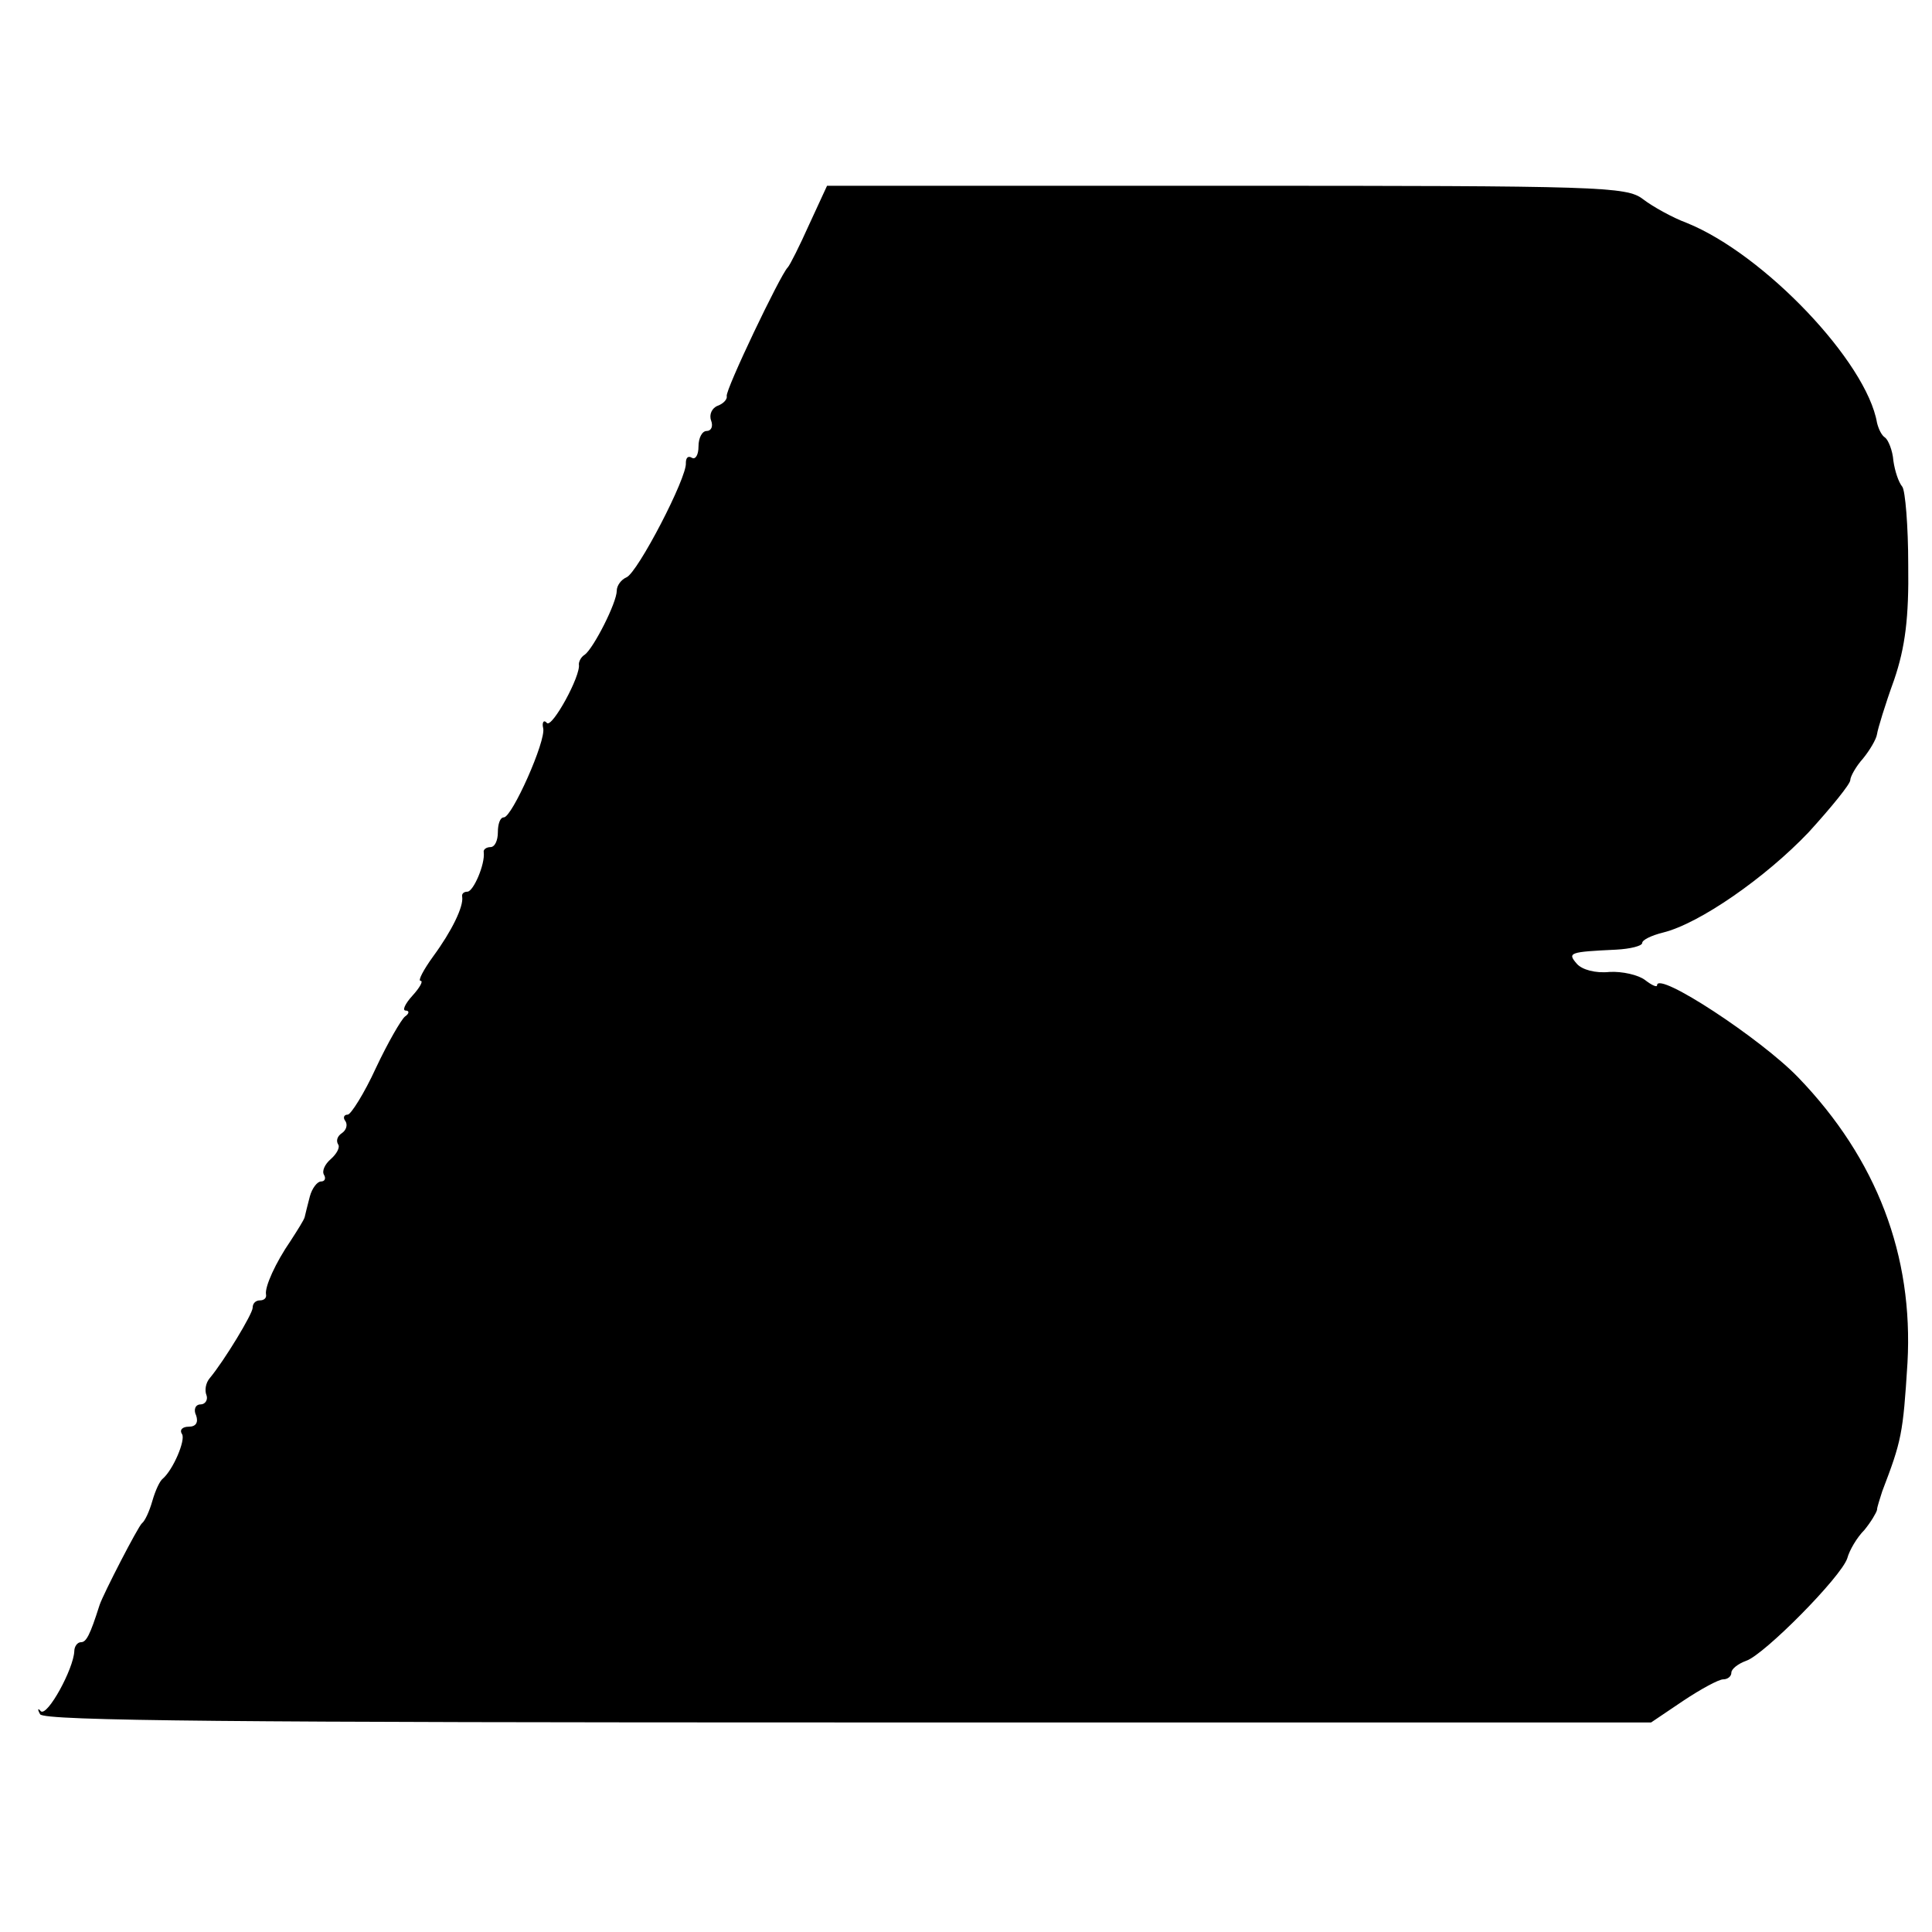 <?xml version="1.0" standalone="no"?>
<!DOCTYPE svg PUBLIC "-//W3C//DTD SVG 20010904//EN"
 "http://www.w3.org/TR/2001/REC-SVG-20010904/DTD/svg10.dtd">
<svg version="1.0" xmlns="http://www.w3.org/2000/svg"
 width="260pt" height="260pt" viewBox="0 0 260 260"
 preserveAspectRatio="xMidYMid meet">
<g transform="translate(0,260) scale(0.1,-0.1)"
fill="#000000" stroke="none">
<path d="M1089 2298 c-13 -29 -26 -55 -29 -58 -10 -10 -84 -165 -82 -173 1 -4
-4 -10 -12 -13 -8 -3 -12 -12 -9 -20 3 -8 0 -14 -6 -14 -6 0 -11 -9 -11 -21 0
-11 -4 -18 -9 -15 -5 3 -8 0 -8 -7 2 -19 -65 -148 -80 -154 -7 -3 -13 -11 -13
-18 0 -16 -31 -77 -43 -86 -5 -3 -8 -9 -8 -13 3 -15 -36 -86 -43 -79 -4 5 -7
1 -5 -7 4 -17 -42 -120 -53 -120 -5 0 -8 -9 -8 -20 0 -11 -4 -20 -10 -20 -5 0
-10 -3 -9 -7 2 -16 -14 -53 -22 -53 -5 0 -8 -3 -7 -7 2 -13 -14 -46 -39 -80
-13 -18 -21 -33 -17 -33 4 0 -1 -9 -11 -20 -10 -11 -14 -20 -9 -20 5 0 5 -4
-1 -8 -5 -4 -23 -35 -39 -69 -16 -35 -34 -63 -38 -63 -5 0 -7 -4 -3 -9 3 -5 1
-12 -5 -16 -6 -4 -8 -10 -5 -15 3 -4 -2 -13 -10 -20 -8 -7 -12 -16 -9 -21 3
-5 1 -9 -4 -9 -5 0 -12 -9 -15 -20 -3 -11 -6 -24 -7 -28 -1 -4 -10 -18 -19
-32 -20 -29 -35 -62 -33 -72 1 -5 -3 -8 -8 -8 -6 0 -10 -4 -10 -10 0 -8 -38
-71 -58 -95 -5 -6 -7 -16 -4 -23 2 -6 -2 -12 -8 -12 -7 0 -10 -7 -6 -15 3 -9
0 -15 -10 -15 -8 0 -13 -4 -9 -10 5 -8 -12 -48 -26 -60 -4 -3 -10 -16 -14 -30
-4 -14 -10 -27 -14 -30 -5 -4 -52 -95 -57 -110 -13 -41 -18 -50 -25 -50 -5 0
-9 -6 -9 -12 -1 -24 -36 -88 -45 -81 -4 5 -5 3 -1 -4 5 -9 269 -11 1087 -11
l1081 0 43 29 c24 16 48 29 54 29 6 0 11 4 11 9 0 5 9 12 20 16 24 8 128 113
136 138 3 11 13 28 23 38 9 11 16 23 17 27 0 4 4 15 7 25 26 68 28 77 34 173
8 144 -41 274 -147 384 -50 52 -190 144 -190 124 0 -3 -7 0 -16 7 -9 7 -31 12
-48 11 -19 -2 -37 3 -44 11 -13 15 -10 16 53 19 19 1 35 5 35 9 0 4 12 10 28
14 49 12 138 74 196 135 31 34 56 65 56 70 0 5 8 19 17 29 9 11 18 26 19 33 1
7 11 40 23 73 15 44 20 84 19 155 0 52 -4 100 -8 105 -5 6 -10 21 -12 35 -1
14 -7 28 -11 31 -5 3 -9 12 -11 20 -14 82 -152 227 -256 269 -19 7 -46 22 -59
32 -22 17 -57 18 -561 18 l-537 0 -24 -52z"/>
</g>
</svg>
